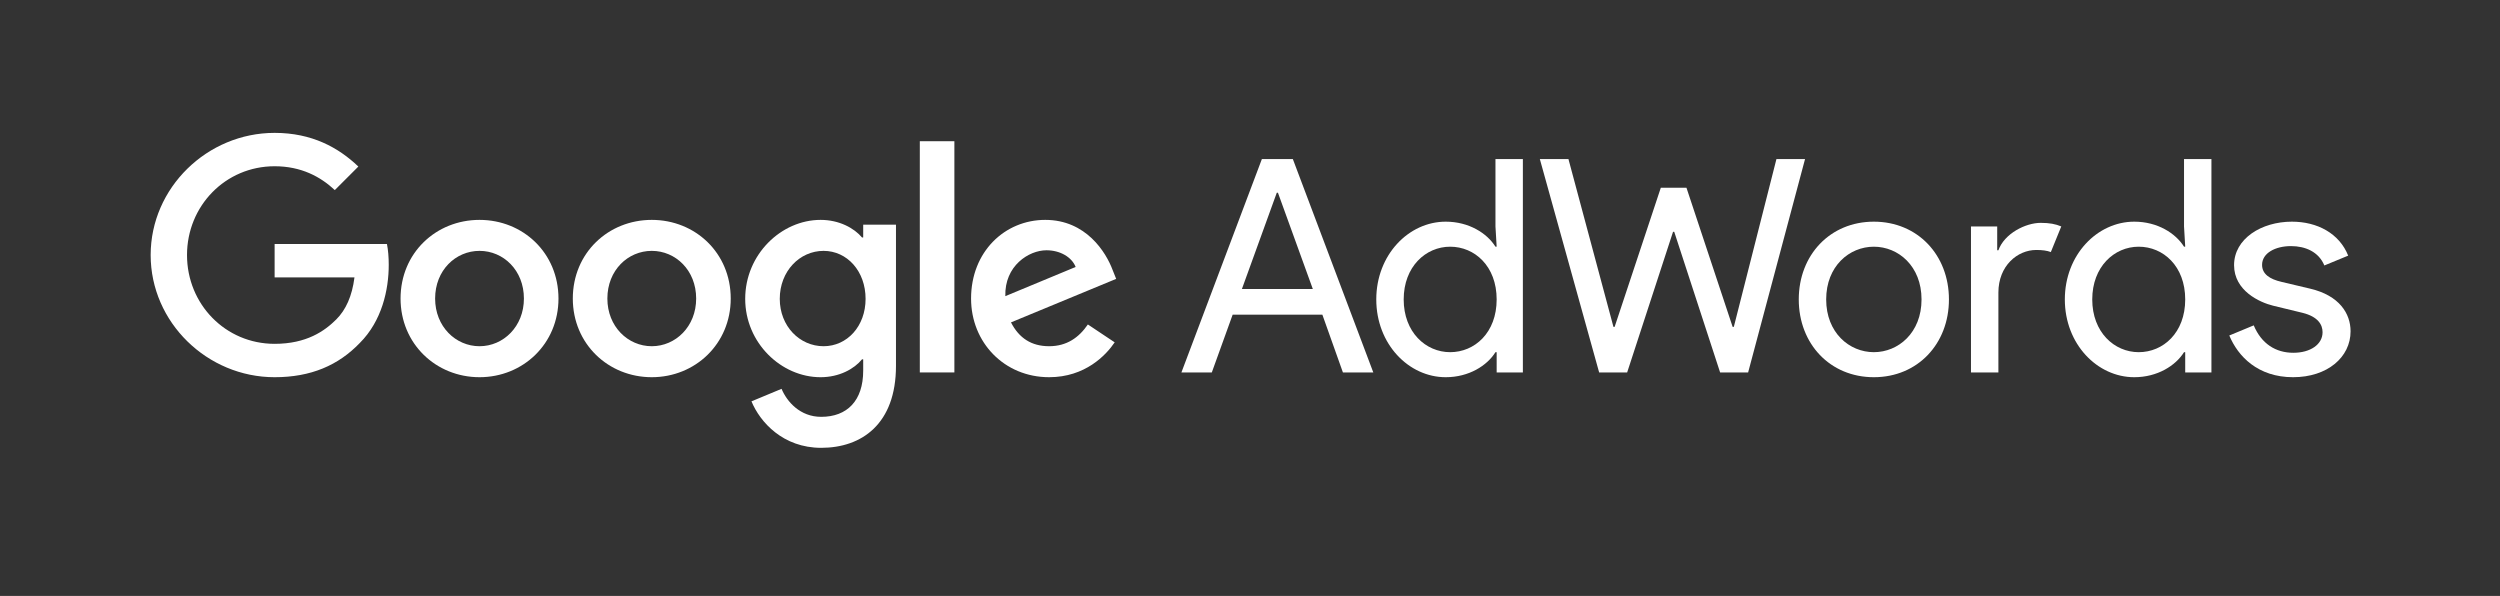 <?xml version="1.0" encoding="utf-8"?>
<!-- Generator: Adobe Illustrator 19.2.1, SVG Export Plug-In . SVG Version: 6.00 Build 0)  -->
<svg version="1.1" id="Layer_1" xmlns="http://www.w3.org/2000/svg" xmlns:xlink="http://www.w3.org/1999/xlink" x="0px" y="0px"
	 viewBox="0 0 1074 256" enable-background="new 0 0 1074 256" xml:space="preserve">
<rect x="0" y="0" width="1074" height="256" fill="#333333" stroke="none"/>
<path fill="#FFFFFF" d="M542.098,68.348h13.312L589.972,160h-13.056l-8.833-24.833h-38.53L520.593,160h-13.057
	L542.098,68.348z M563.987,124.158l-14.977-41.346h-0.512l-14.977,41.346H563.987z"/>
<path fill="#FFFFFF" d="M591.248,128.639c0-19.201,13.953-33.41,29.826-33.41
	c9.984,0,17.792,4.992,21.377,10.752h0.512l-0.512-8.704V68.348h11.776V160h-11.264v-8.704h-0.512
	c-3.584,5.76-11.393,10.752-21.377,10.752C605.201,162.048,591.248,147.839,591.248,128.639z
	 M642.963,128.639c0-14.337-9.473-22.657-19.969-22.657s-19.969,8.576-19.969,22.657
	c0,14.081,9.472,22.657,19.969,22.657S642.963,142.975,642.963,128.639z"/>
<path fill="#FFFFFF" d="M750.995,160H738.962l-19.713-60.419h-0.512L699.024,160h-12.032l-25.474-91.652h12.289
	l19.329,72.067h0.512l19.841-59.779h11.008l19.841,59.779h0.512l18.305-72.067h12.289L750.995,160z"/>
<path fill="#FFFFFF" d="M837.265,128.639c0,19.073-13.44,33.409-32.257,33.409S772.75,147.711,772.75,128.639
	c0-19.073,13.441-33.41,32.258-33.41S837.265,109.566,837.265,128.639z M825.489,128.639
	c0-14.337-9.984-22.657-20.481-22.657s-20.481,8.32-20.481,22.657
	c0,14.336,9.984,22.657,20.481,22.657S825.489,142.975,825.489,128.639z"/>
<path fill="#FFFFFF" d="M846.734,160V97.277h11.265v10.24h0.512c2.56-7.168,11.648-11.777,18.177-11.777
	c3.84,0,6.4,0.512,8.833,1.536l-4.48,11.009c-1.664-0.64-3.712-0.896-6.272-0.896
	c-8.064,0-16.257,6.784-16.257,18.305V160H846.734z"/>
<path fill="#FFFFFF" d="M887.053,128.639c0-19.201,13.953-33.41,29.826-33.41
	c9.984,0,17.792,4.992,21.377,10.752h0.512l-0.512-8.704V68.348h11.775V160h-11.264v-8.704h-0.512
	c-3.585,5.76-11.393,10.752-21.377,10.752C901.005,162.048,887.053,147.839,887.053,128.639z
	 M938.768,128.639c0-14.337-9.473-22.657-19.969-22.657s-19.969,8.576-19.969,22.657
	c0,14.081,9.472,22.657,19.969,22.657S938.768,142.975,938.768,128.639z"/>
<path fill="#FFFFFF" d="M957.707,144.127l10.497-4.352c3.328,7.937,9.472,11.777,17.024,11.777
	c7.297,0,12.545-3.584,12.545-8.833c0-3.2-1.92-6.656-8.576-8.32l-12.673-3.072
	c-5.761-1.408-16.769-6.4-16.769-17.409c0-11.393,11.776-18.689,24.833-18.689
	c10.88,0,20.353,4.992,24.192,14.593l-10.24,4.224c-2.432-5.888-8.191-8.32-14.336-8.32
	c-6.656,0-12.417,2.944-12.417,8.064c0,3.968,3.328,6.144,8.32,7.296l12.417,2.944
	c12.416,2.944,17.28,10.625,17.28,18.305c0,11.136-9.984,19.713-24.705,19.713
	C969.996,162.048,961.42,153.088,957.707,144.127z"/>
<g id="logo_x5F_color">
	<path fill="#FFFFFF" d="M64.723,109.565c0-28.929,24.321-52.482,53.251-52.482
		c16.001,0,27.394,6.272,35.97,14.465l-10.112,10.112c-6.145-5.76-14.465-10.24-25.857-10.24
		c-21.121,0-37.634,17.025-37.634,38.146c0,21.121,16.513,38.146,37.634,38.146
		c13.696,0,21.505-5.504,26.497-10.497c4.097-4.096,6.784-9.984,7.809-18.049h-34.306v-14.336h48.258
		c0.513,2.56,0.769,5.632,0.769,8.96c0,10.752-2.944,24.065-12.417,33.538
		c-9.216,9.6-20.993,14.72-36.609,14.72C89.045,162.048,64.723,138.495,64.723,109.565z"/>
	<path fill="#FFFFFF" d="M206.001,94.461c-18.689,0-33.922,14.209-33.922,33.793
		c0,19.457,15.232,33.793,33.922,33.793c18.688,0,33.921-14.336,33.921-33.793
		C239.922,108.669,224.69,94.461,206.001,94.461z M206.001,148.735
		c-10.241,0-19.073-8.448-19.073-20.481c0-12.161,8.832-20.481,19.073-20.481
		c10.24,0,19.072,8.32,19.072,20.481C225.073,140.287,216.241,148.735,206.001,148.735z"/>
	<path fill="#FFFFFF" d="M280.001,94.461c-18.689,0-33.922,14.209-33.922,33.793
		c0,19.457,15.232,33.793,33.922,33.793c18.688,0,33.922-14.336,33.922-33.793
		C313.923,108.669,298.689,94.461,280.001,94.461z M280.001,148.735
		c-10.24,0-19.073-8.448-19.073-20.481c0-12.161,8.833-20.481,19.073-20.481
		s19.072,8.32,19.072,20.481C299.073,140.287,290.241,148.735,280.001,148.735z"/>
	<path fill="#FFFFFF" d="M370.831,96.509v5.504h-0.512c-3.328-3.968-9.729-7.552-17.793-7.552
		c-16.896,0-32.386,14.849-32.386,33.921c0,18.945,15.489,33.666,32.386,33.666
		c8.064,0,14.465-3.584,17.793-7.68h0.512v4.864c0,12.929-6.912,19.841-18.049,19.841
		c-9.088,0-14.721-6.528-17.024-12.032l-12.929,5.376c3.712,8.96,13.568,19.969,29.953,19.969
		c17.409,0,32.13-10.241,32.13-35.202V96.509C384.912,96.509,370.831,96.509,370.831,96.509z
		 M353.806,148.735c-10.24,0-18.817-8.576-18.817-20.353c0-11.904,8.577-20.609,18.817-20.609
		c10.112,0,18.049,8.705,18.049,20.609C371.855,140.159,363.919,148.735,353.806,148.735z"/>
	<rect x="395.152" y="60.667" fill="#FFFFFF" width="14.849" height="99.333"/>
	<path fill="#FFFFFF" d="M450.707,148.735c-7.553,0-12.929-3.456-16.385-10.24l45.187-18.689l-1.536-3.84
		c-2.816-7.552-11.393-21.505-28.93-21.505c-17.409,0-31.873,13.697-31.873,33.793
		c0,18.945,14.336,33.793,33.537,33.793c15.488,0,24.449-9.472,28.161-14.977l-11.521-7.68
		C463.508,145.023,458.259,148.735,450.707,148.735z M449.554,107.518c5.889,0,10.881,2.944,12.545,7.168
		l-30.209,12.544C431.506,114.174,442.003,107.518,449.554,107.518z"/>
</g>
</svg>
